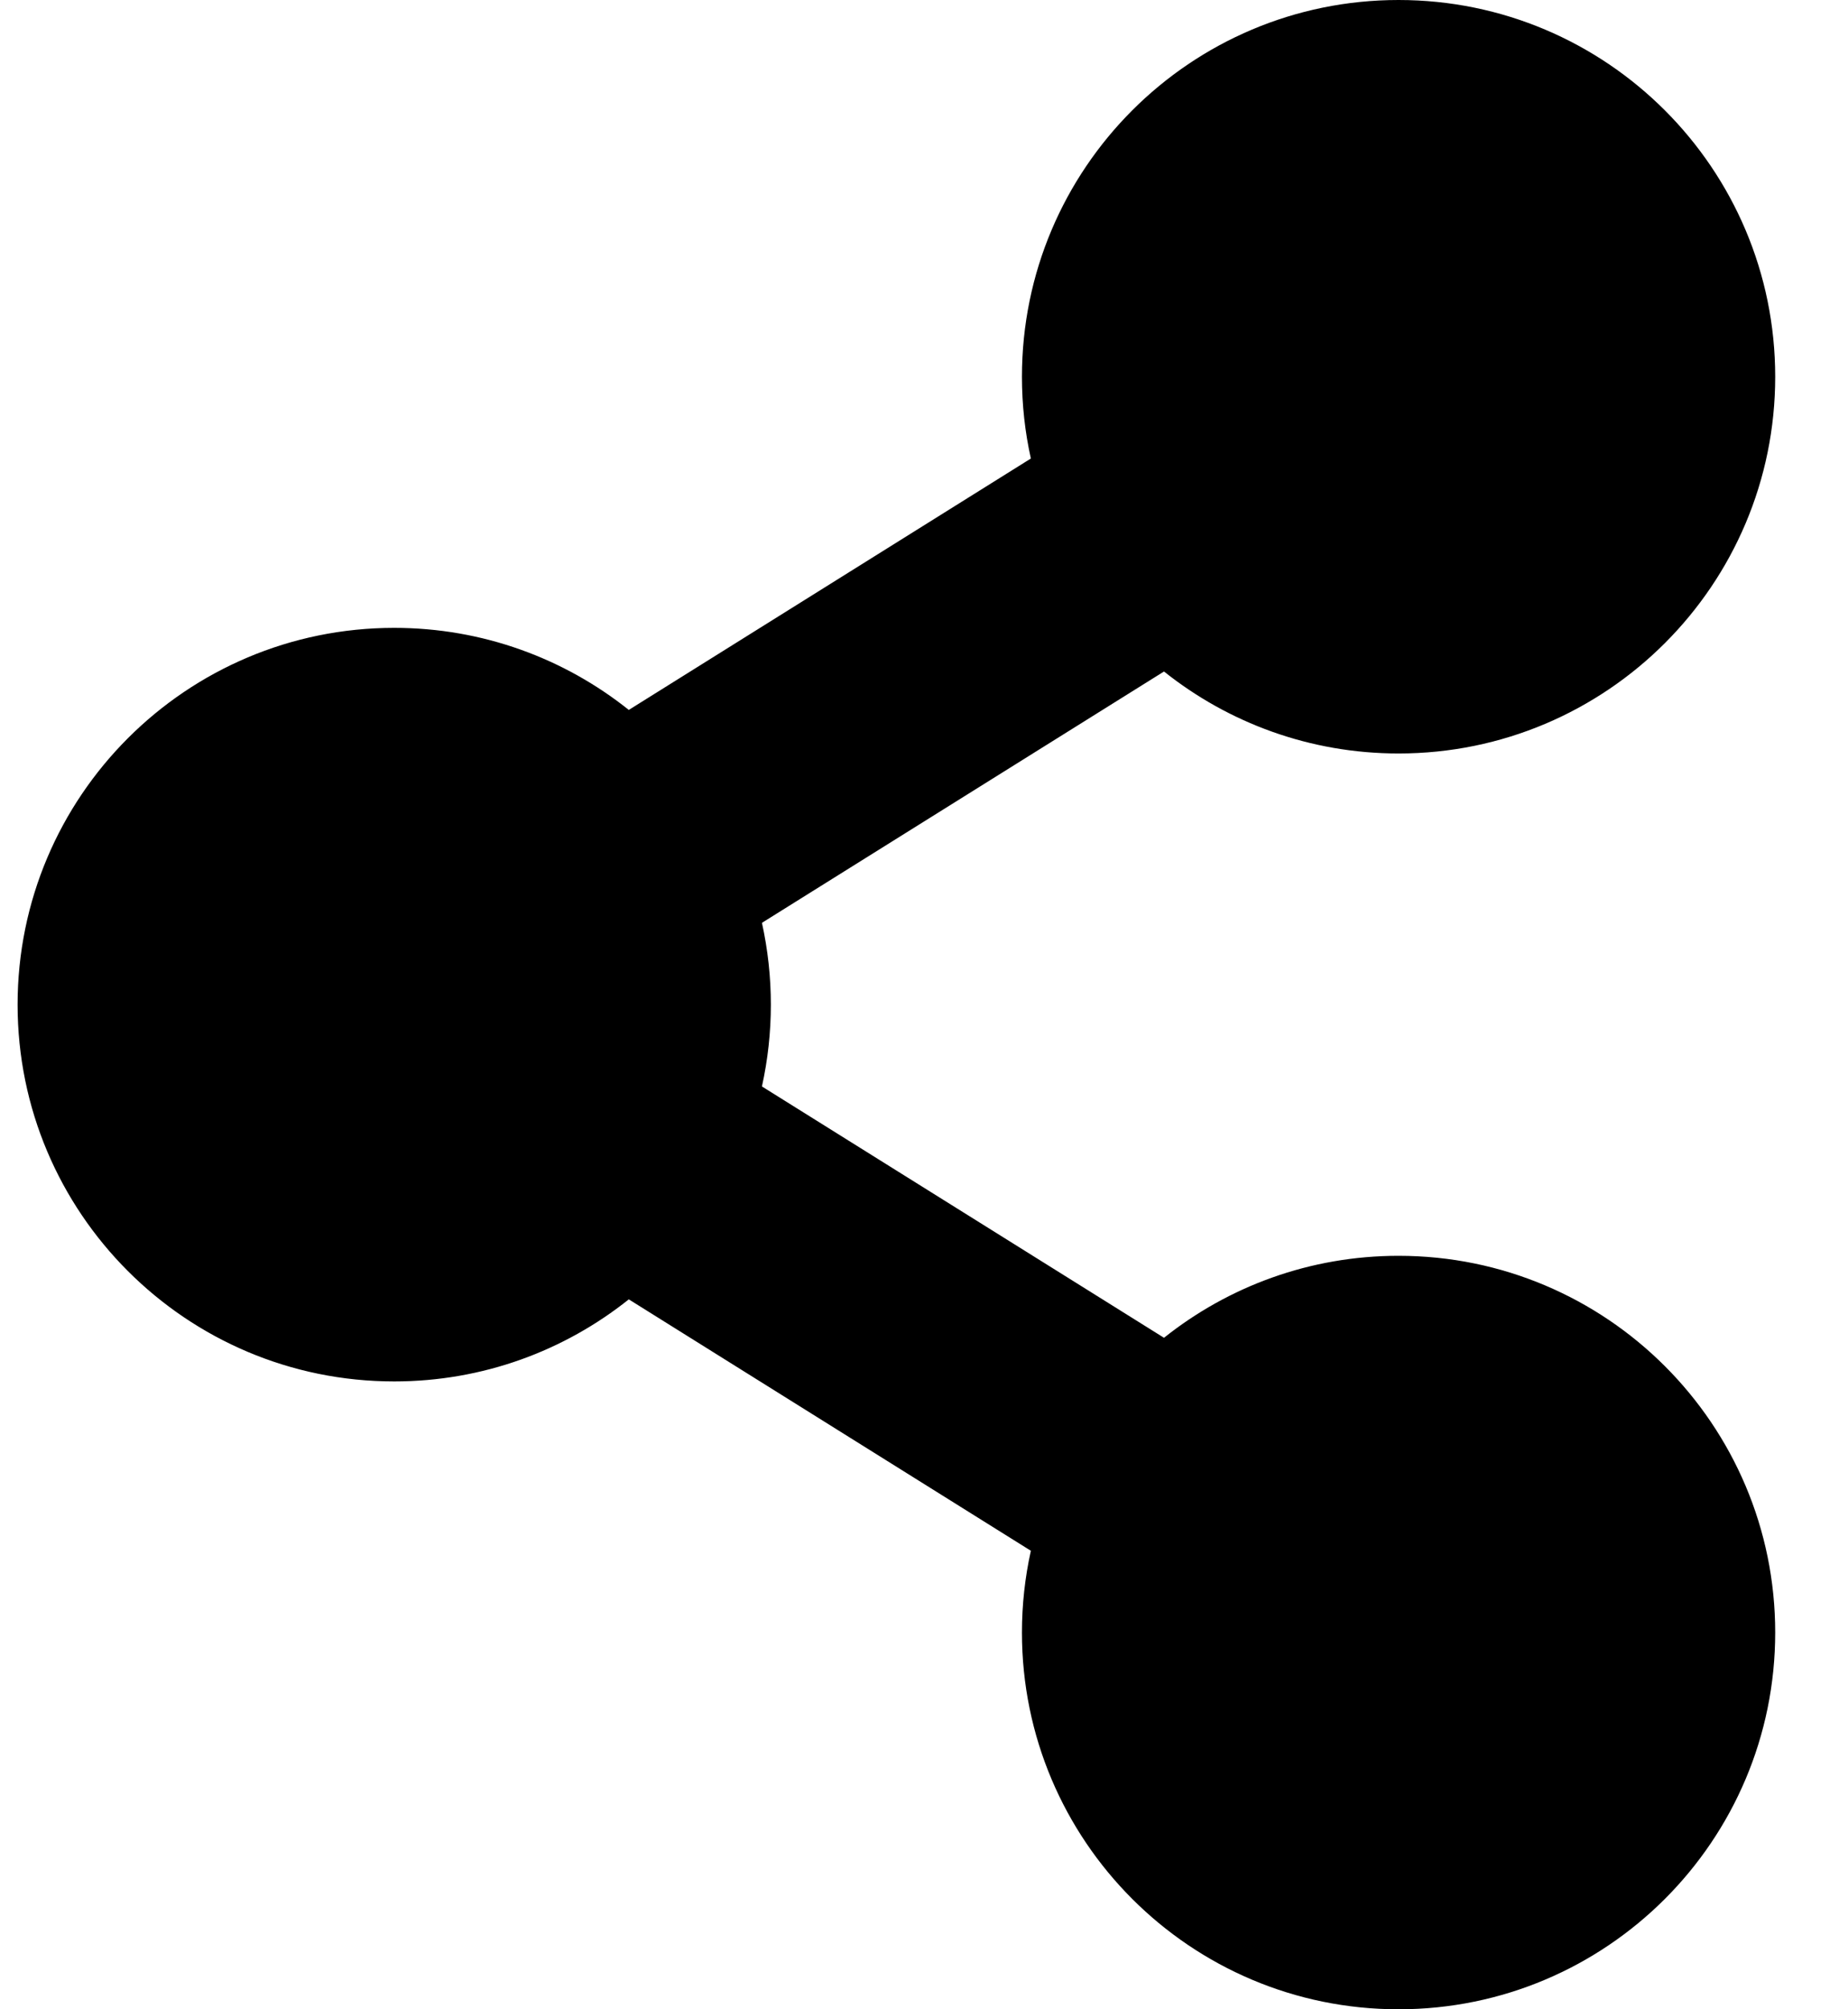 <svg width="23" height="25" viewBox="0 0 23 25" fill="none" xmlns="http://www.w3.org/2000/svg">
<path d="M17.406 15.625C16.302 15.625 15.288 16.007 14.487 16.645L9.483 13.518C9.631 12.847 9.631 12.153 9.483 11.482L14.487 8.355C15.288 8.993 16.302 9.375 17.406 9.375C19.995 9.375 22.094 7.276 22.094 4.688C22.094 2.099 19.995 0 17.406 0C14.817 0 12.719 2.099 12.719 4.688C12.719 5.037 12.757 5.377 12.83 5.705L7.826 8.833C7.025 8.194 6.01 7.812 4.906 7.812C2.317 7.812 0.219 9.911 0.219 12.5C0.219 15.089 2.317 17.188 4.906 17.188C6.01 17.188 7.025 16.806 7.826 16.167L12.83 19.295C12.756 19.629 12.719 19.97 12.719 20.312C12.719 22.901 14.817 25 17.406 25C19.995 25 22.094 22.901 22.094 20.312C22.094 17.724 19.995 15.625 17.406 15.625Z" fill="black"/>
</svg>
